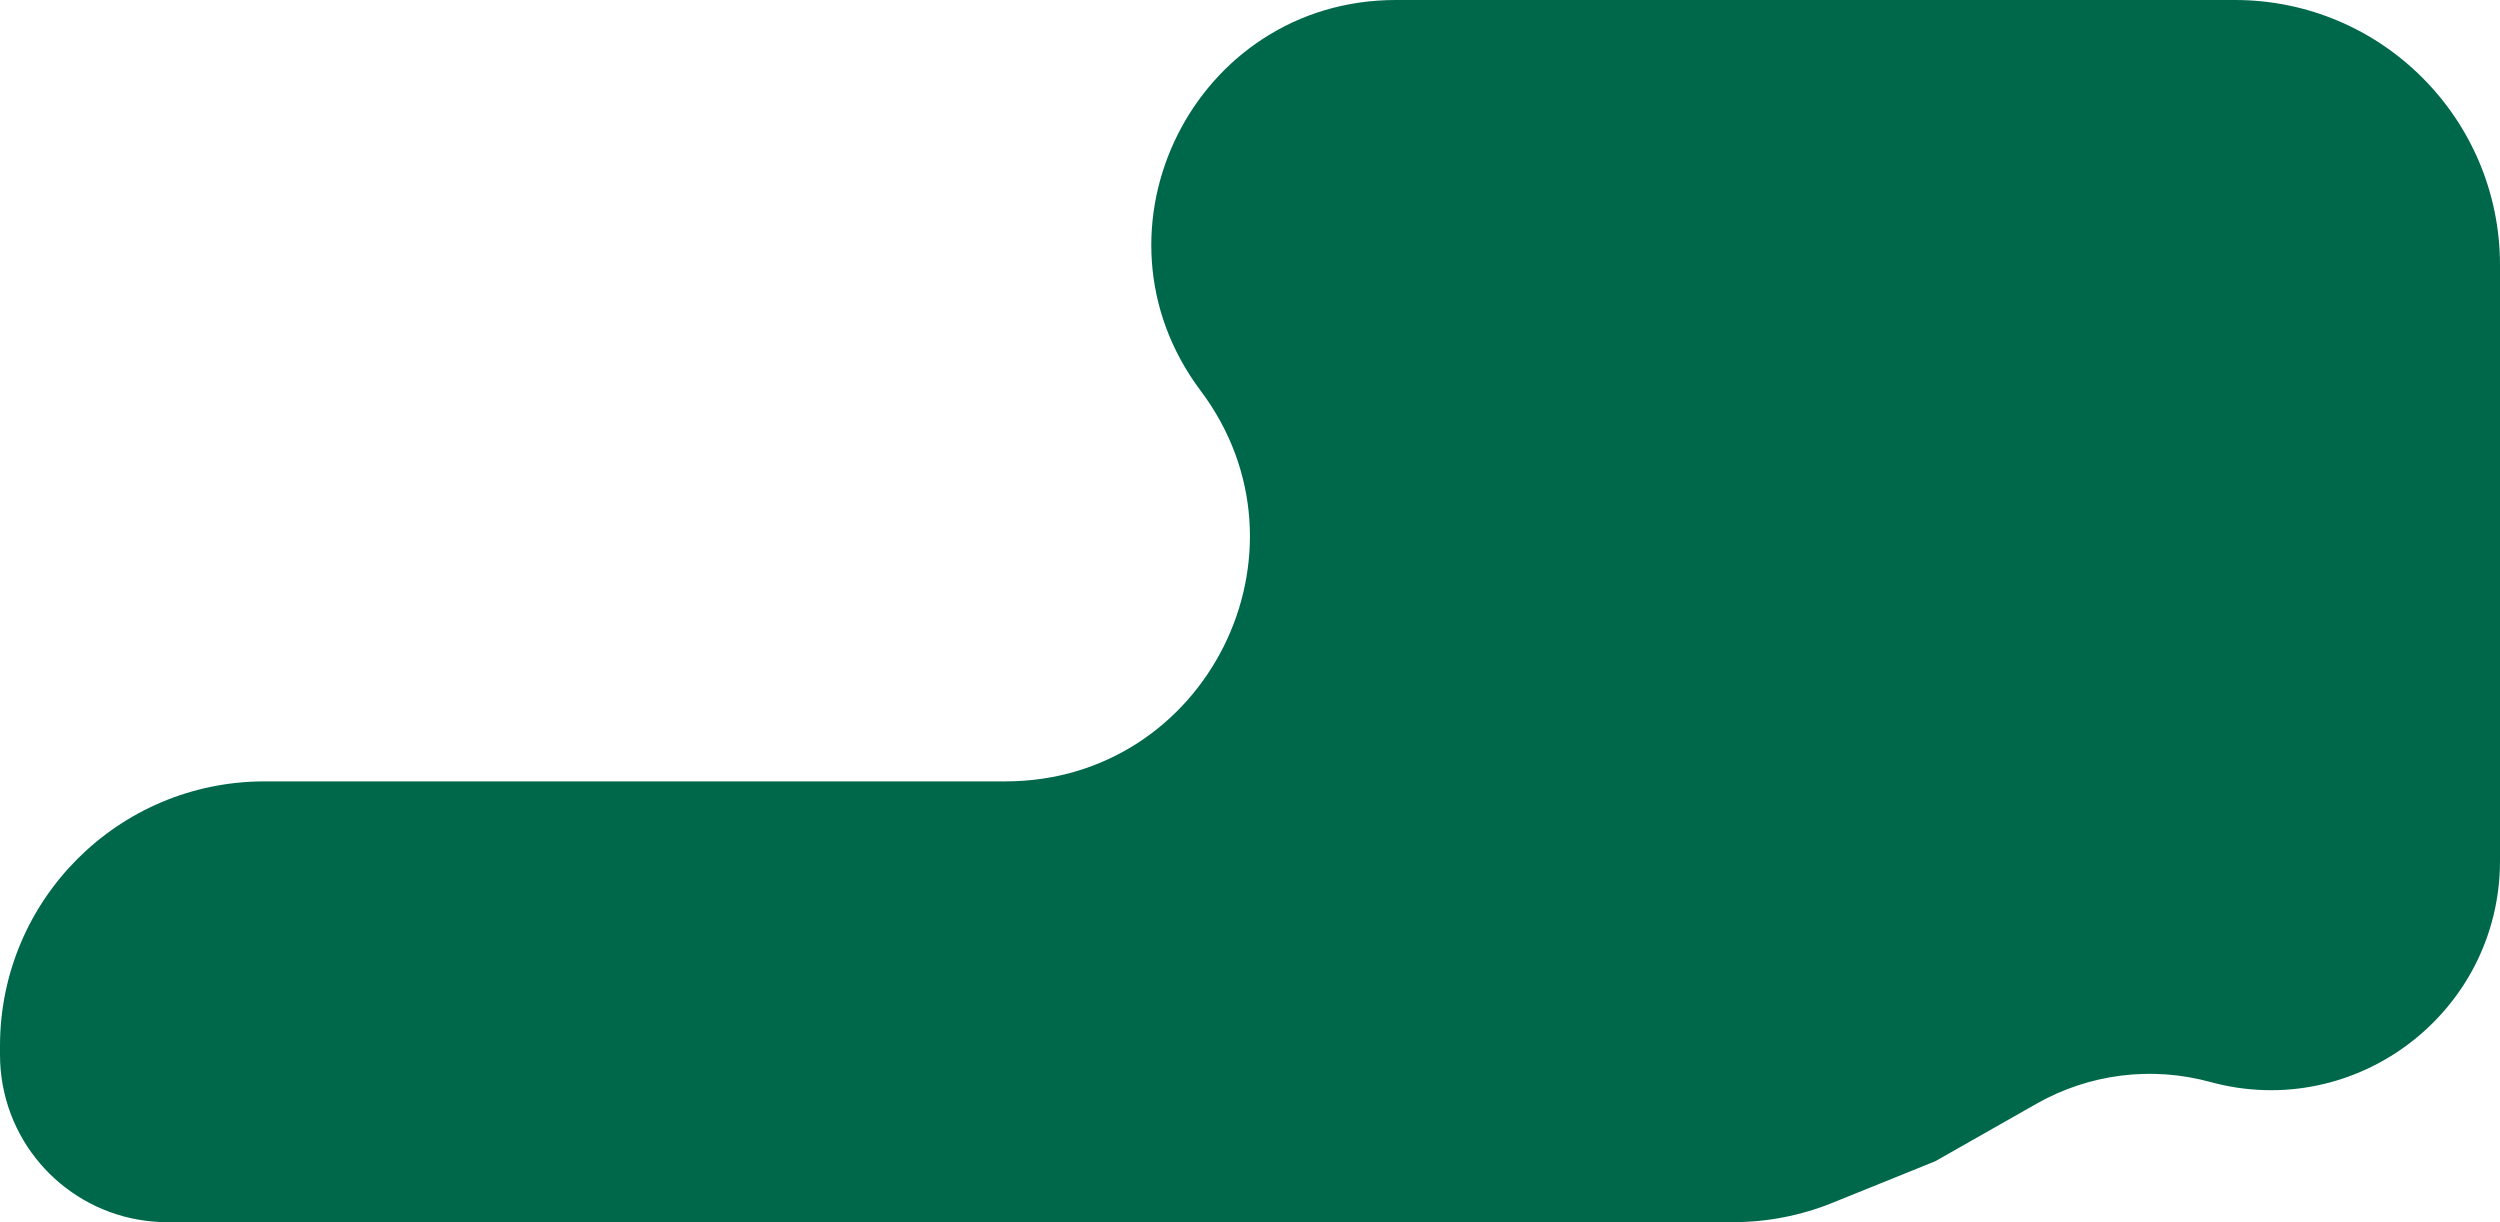<svg width="943" height="461" viewBox="0 0 943 461" fill="none" xmlns="http://www.w3.org/2000/svg">
<path d="M843 0C898.229 0 943 44.772 943 100V324.686C943 381.743 888.726 423.166 833.691 408.114C811.616 402.076 788.049 405.034 768.15 416.338L730 438.01L691.202 453.704C679.288 458.523 666.557 461 653.705 461H63.104C32.685 461 6.595 439.298 1.055 409.387C0.353 405.597 0 401.75 0 397.896V394.527C0 339.415 44.677 294.738 99.79 294.738H313.517H379.217C455.118 294.738 498.432 208.075 452.873 147.369C407.314 86.663 450.628 0 526.528 0H843Z" fill="#00684A"/>
</svg>
